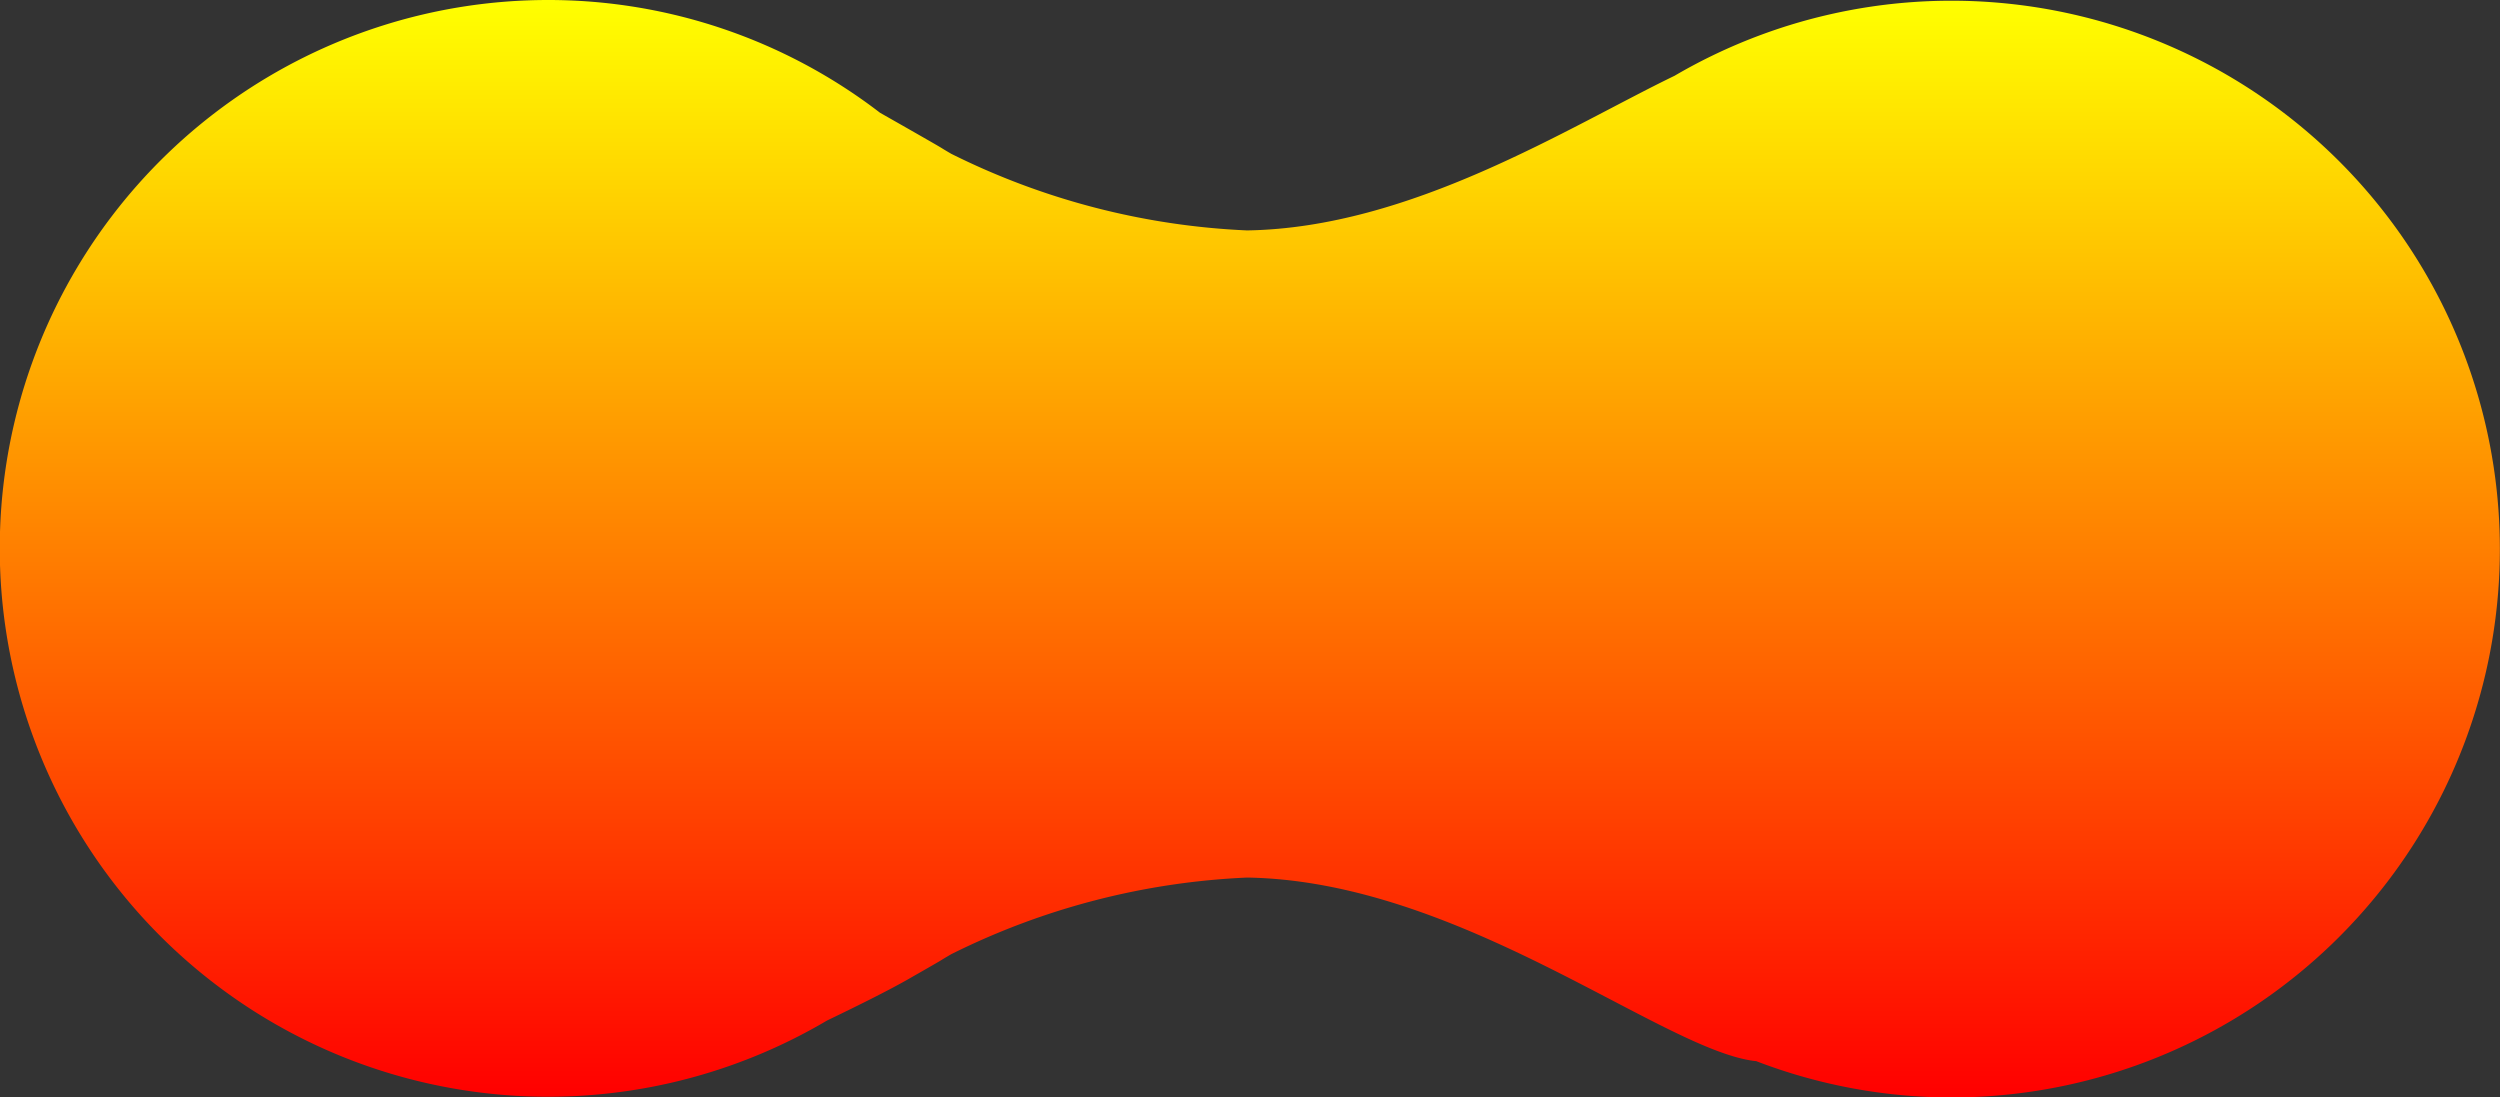 <svg xmlns="http://www.w3.org/2000/svg" width="97.953" height="43" viewBox="0 0 97.953 43">
  <rect x="0" y="0" width="97.953" height="43" fill="#333333" stroke="none"/>
  <path id="Union_6" data-name="Union 6" d="M233.851,41.574a.774.774,0,0,1-.081-.006c-3.653-.472-11.538-7.053-19.859-7.184a28.778,28.778,0,0,0-11.588,3c-.7.408.112-.046-1.721,1-.747.426-1.966,1.033-3.147,1.6A21.486,21.486,0,1,1,186.5,0a21.331,21.331,0,0,1,13.027,4.417l1.074.611c1.832,1.046,1.021.591,1.721,1a28.777,28.777,0,0,0,11.588,3c6.427-.1,12.594-4.05,16.751-6.06A21.486,21.486,0,1,1,241.548,43,21.355,21.355,0,0,1,233.851,41.574Z" transform="translate(-165.048)" fill="url(#gradient)"/>
      <defs>
        <linearGradient id="gradient" x1="0%" y1="0%" x2="0%" y2="100%">
            <stop offset="0%" style="stop-color: rgb(255, 255, 0)" />
            <stop offset="100%" style="stop-color: rgb(255, 0, 0)" />
        </linearGradient>
    </defs>
</svg>